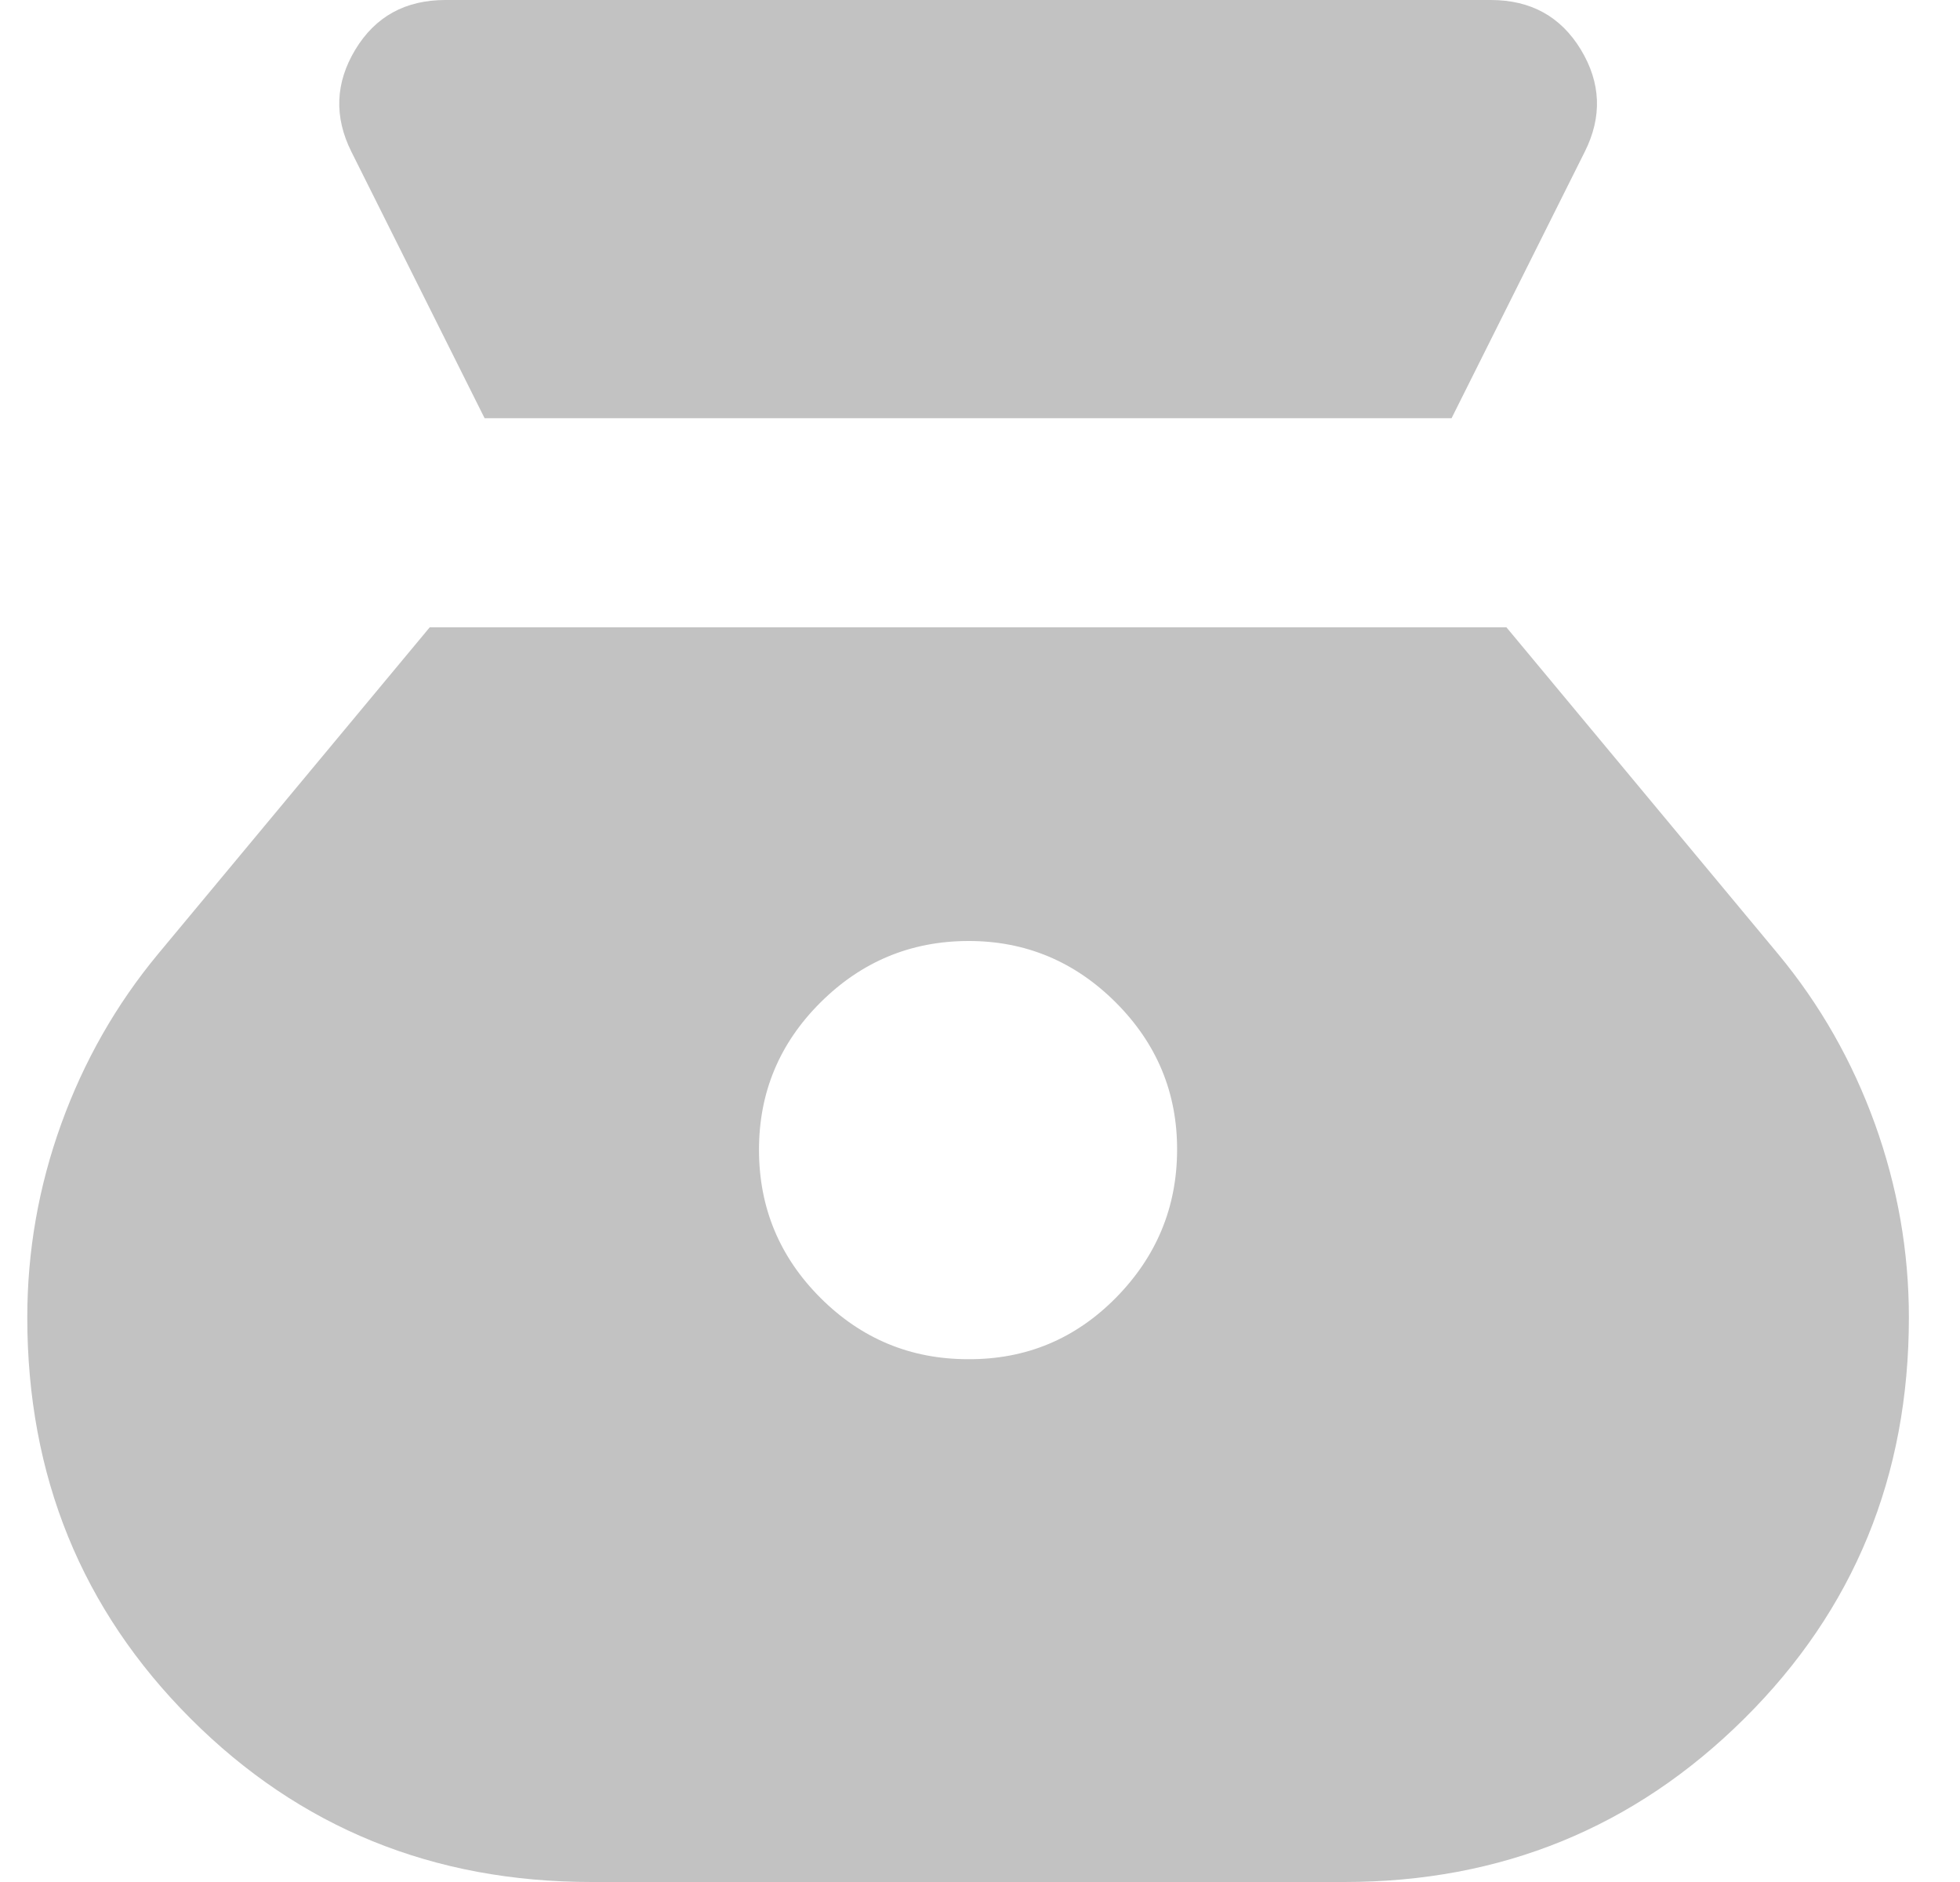 <svg width="25" height="24" viewBox="0 0 25 24" fill="none" xmlns="http://www.w3.org/2000/svg">
<path d="M12.348 17.333C11.614 17.333 10.987 17.072 10.465 16.551C9.943 16.029 9.682 15.401 9.681 14.667C9.68 13.932 9.942 13.305 10.465 12.784C10.989 12.263 11.616 12.002 12.348 12C13.079 11.998 13.707 12.26 14.232 12.784C14.756 13.308 15.017 13.936 15.014 14.667C15.012 15.397 14.751 16.025 14.232 16.551C13.713 17.076 13.085 17.337 12.348 17.333ZM6.181 5.333H18.515L20.215 1.933C20.437 1.489 20.42 1.056 20.164 0.633C19.908 0.211 19.525 0 19.015 0H5.681C5.17 0 4.787 0.211 4.532 0.633C4.277 1.056 4.26 1.489 4.481 1.933L6.181 5.333ZM7.548 24H17.148C19.148 24 20.848 23.306 22.248 21.917C23.648 20.529 24.348 18.823 24.348 16.8C24.348 15.956 24.203 15.133 23.915 14.333C23.626 13.533 23.215 12.811 22.681 12.167L19.215 8H5.481L2.015 12.167C1.481 12.811 1.07 13.533 0.781 14.333C0.492 15.133 0.348 15.956 0.348 16.8C0.348 18.822 1.043 20.528 2.432 21.917C3.821 23.307 5.527 24.001 7.548 24Z" fill="#C2C2C2"/>
</svg>

